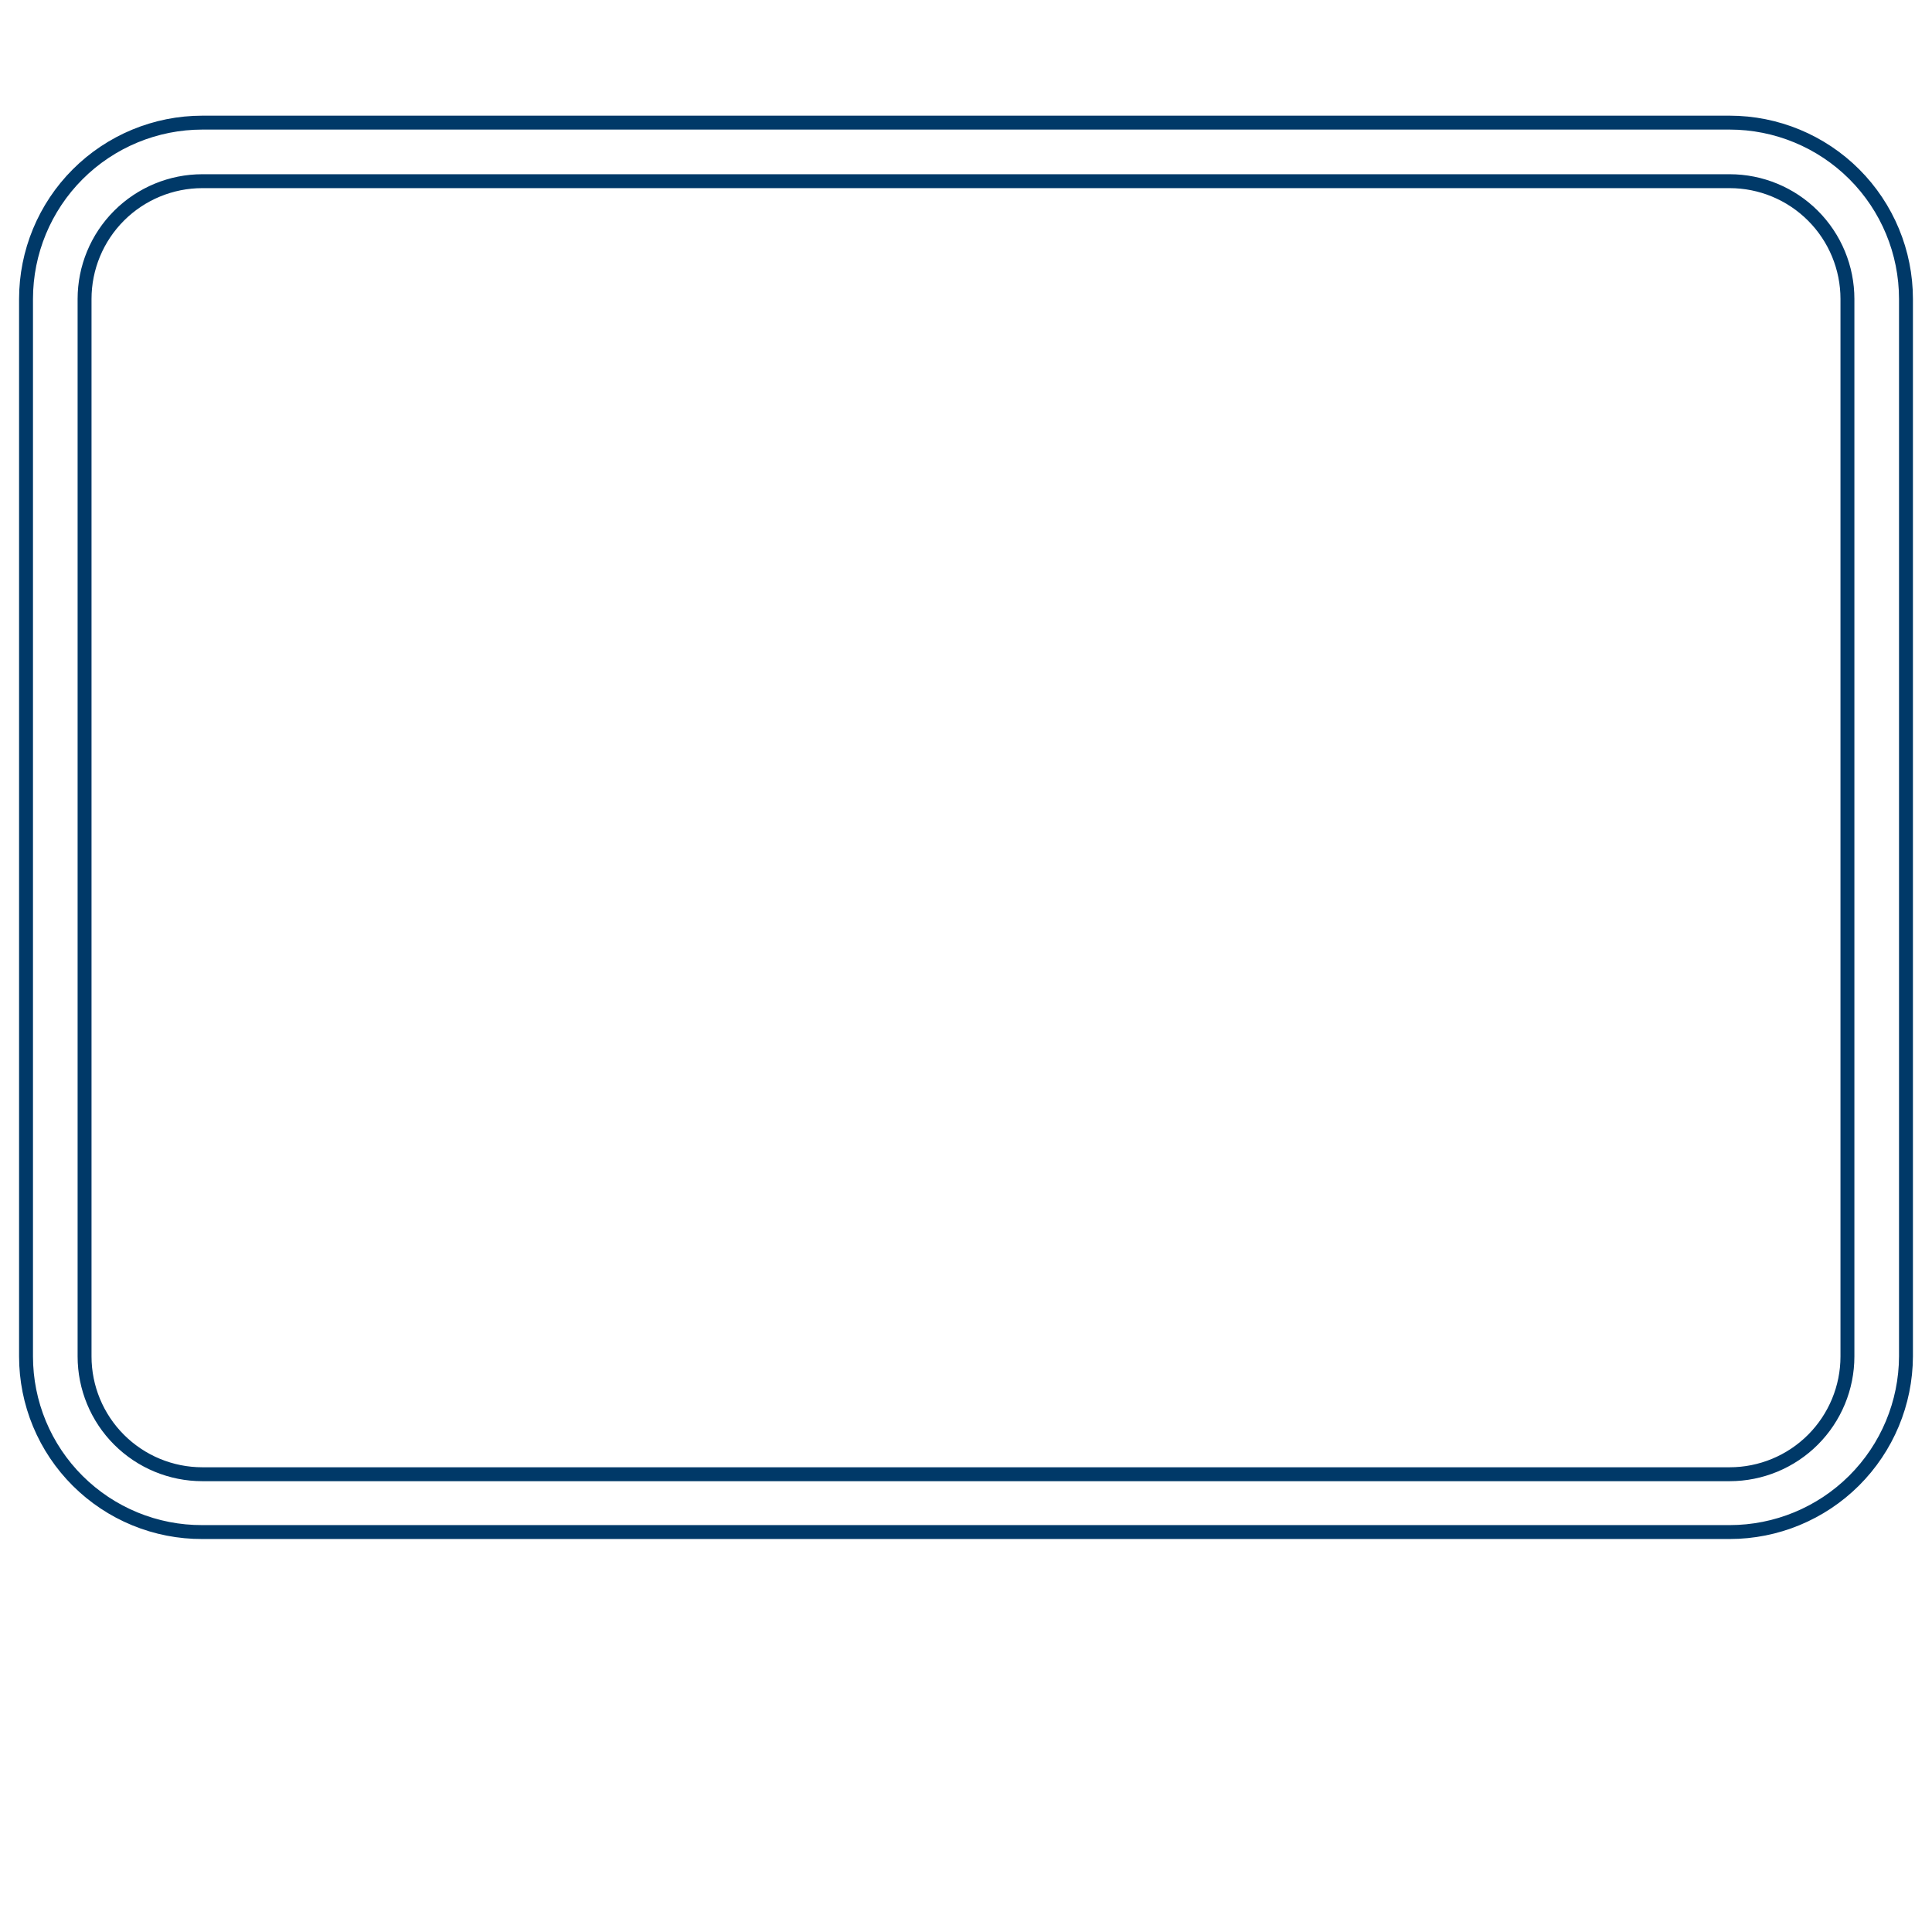 <svg viewBox="0 0 100 100" fill="none" xmlns="http://www.w3.org/2000/svg">
<path fill-rule="evenodd" clip-rule="evenodd" d="M6.985 78.618C8.092 79.073 9.278 79.304 10.475 79.299H89.525C91.939 79.299 94.255 78.343 95.966 76.639C97.677 74.935 98.643 72.623 98.653 70.208V15.476C98.653 13.055 97.691 10.733 95.98 9.021C94.268 7.309 91.946 6.347 89.525 6.347H10.475C8.054 6.347 5.732 7.309 4.02 9.021C2.308 10.733 1.347 13.055 1.347 15.476V70.208C1.347 71.405 1.583 72.59 2.042 73.696C2.501 74.801 3.174 75.805 4.023 76.65C4.871 77.494 5.877 78.163 6.985 78.618ZM93.837 74.52C92.693 75.664 91.142 76.306 89.525 76.306H10.475C8.858 76.306 7.307 75.664 6.163 74.52C5.019 73.377 4.377 71.826 4.377 70.208V15.476C4.377 13.858 5.019 12.307 6.163 11.164C7.307 10.02 8.858 9.378 10.475 9.378H89.525C91.142 9.378 92.693 10.02 93.837 11.164C94.98 12.307 95.623 13.858 95.623 15.476V70.208C95.623 71.826 94.98 73.377 93.837 74.52Z"  stroke="#003968" stroke-width="0.72" stroke-miterlimit="22.93"/>
<path d="M3.741 61.267V66.991H97.269V61.267H3.741Z" />
<path fill-rule="evenodd" clip-rule="evenodd" d="M40.703 88.989H59.297V76.381H65.021V88.989H75.645V96.21H24.317V88.989H34.98V76.381H40.703V88.989Z" />
<path d="M22.746 23.931V52.999H27.984V40.429H33.109V52.999H38.384V23.931H33.109V35.715H27.984V23.931H22.746Z" />
<path d="M44.819 23.931V52.999H50.056V37.67L54.231 52.999H56.429L60.718 37.603V52.999H65.881V23.931H59.547L55.372 38.613L51.266 23.931H44.819Z" />
<path d="M71.493 23.931V52.999H76.73V23.931H71.493Z" />
</svg>
